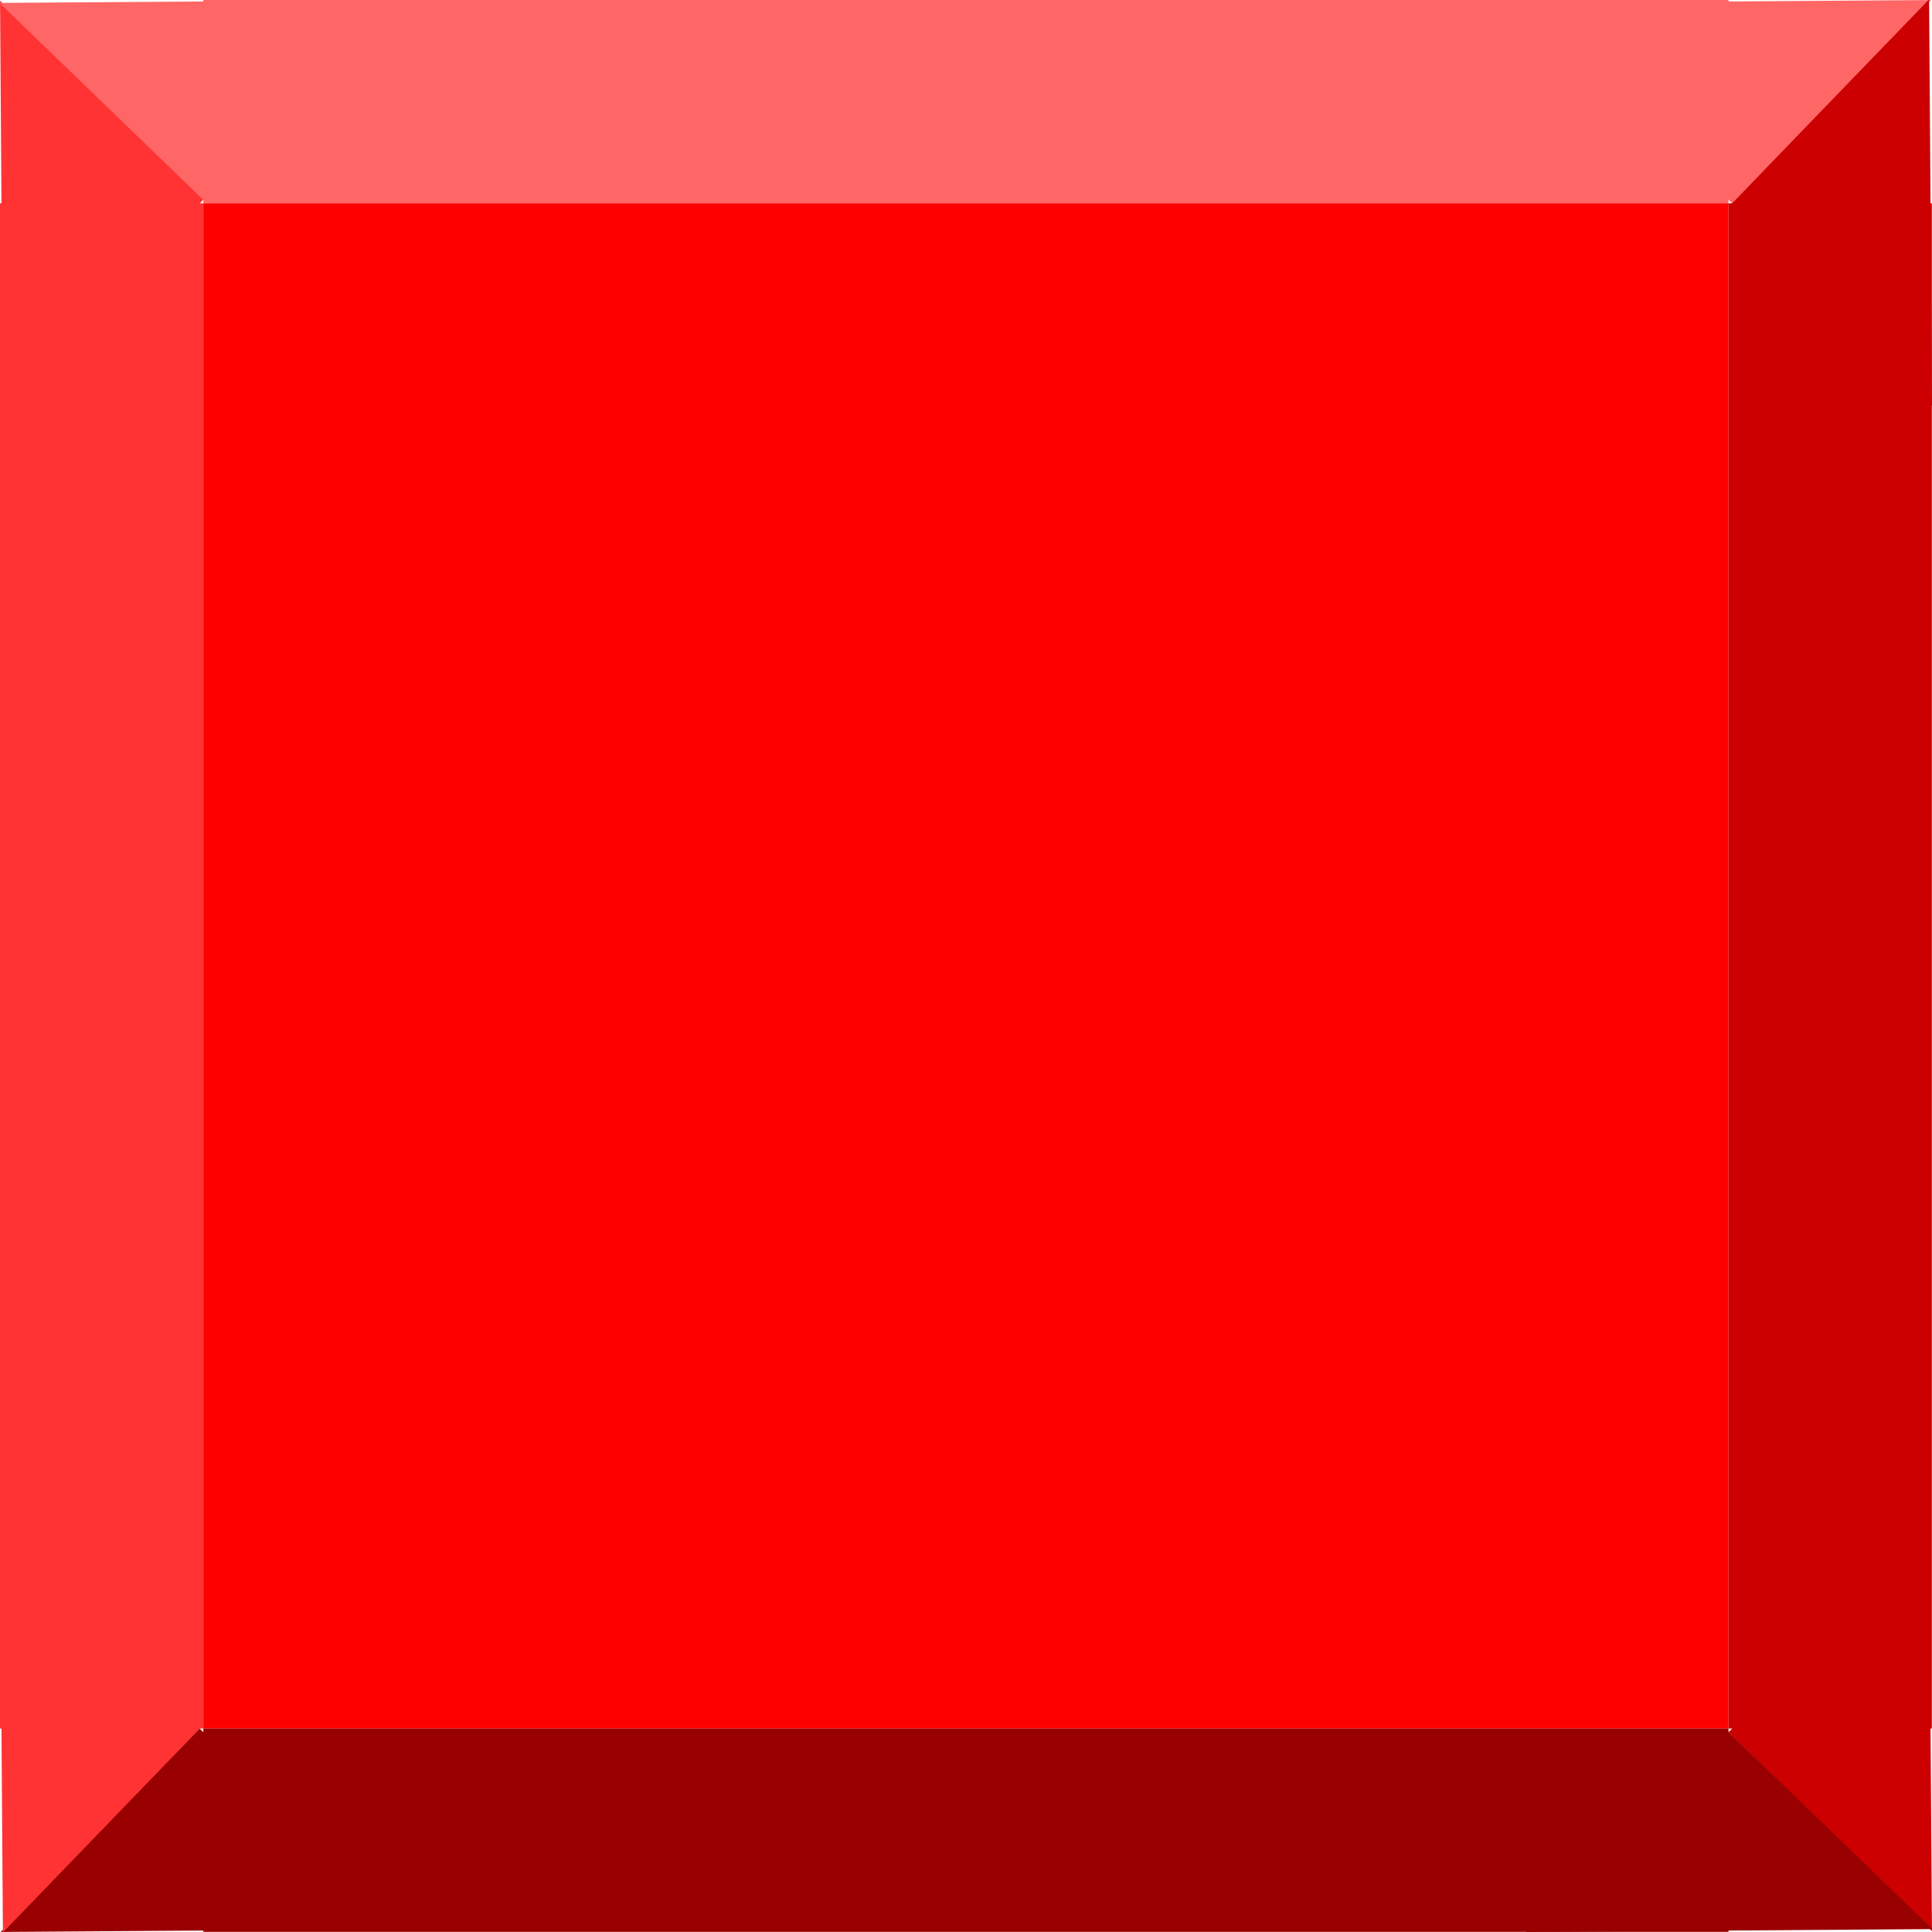 <?xml version="1.0" encoding="UTF-8" standalone="no"?>
<!-- Created with Inkscape (http://www.inkscape.org/) -->

<svg
   width="45.5"
   height="45.5"
   viewBox="0 0 12.039 12.039"
   version="1.1"
   id="svg1"
   sodipodi:docname="svg.svg"
   inkscape:export-filename="pink\png.png"
   inkscape:export-xdpi="99.164833"
   inkscape:export-ydpi="99.164833"
   inkscape:version="1.3.2 (091e20e, 2023-11-25, custom)"
   xmlns:inkscape="http://www.inkscape.org/namespaces/inkscape"
   xmlns:sodipodi="http://sodipodi.sourceforge.net/DTD/sodipodi-0.dtd"
   xmlns="http://www.w3.org/2000/svg"
   xmlns:svg="http://www.w3.org/2000/svg">
  <sodipodi:namedview
     id="namedview1"
     pagecolor="#ffffff"
     bordercolor="#999999"
     borderopacity="1"
     inkscape:showpageshadow="2"
     inkscape:pageopacity="0"
     inkscape:pagecheckerboard="0"
     inkscape:deskcolor="#d1d1d1"
     inkscape:document-units="mm"
     inkscape:zoom="11.313709"
     inkscape:cx="24.616155"
     inkscape:cy="24.262601"
     inkscape:window-width="1920"
     inkscape:window-height="991"
     inkscape:window-x="-9"
     inkscape:window-y="-9"
     inkscape:window-maximized="1"
     inkscape:current-layer="layer1" />
  <defs
     id="defs1" />
  <g
     inkscape:label="Warstwa 1"
     inkscape:groupmode="layer"
     id="layer1">
    <rect
       style="opacity:1;mix-blend-mode:saturation;fill:#ff0000;fill-opacity:1;fill-rule:nonzero;stroke:none;stroke-width:0.113;stroke-dasharray:none"
       id="rect1"
       width="9.504"
       height="9.504"
       x="1.267"
       y="1.267"
       ry="0" />
    <rect
       style="opacity:1;fill:#cc0000;fill-opacity:1;fill-rule:nonzero;stroke:none;stroke-width:0.201;stroke-dasharray:none"
       id="rect8"
       width="1.267"
       height="9.504"
       x="10.771"
       y="1.267" />
    <rect
       style="fill:#990000;fill-opacity:1;fill-rule:nonzero;stroke:none;stroke-width:0.201;stroke-dasharray:none"
       id="rect8-5"
       width="1.267"
       height="9.504"
       x="10.771"
       y="-10.771"
       transform="rotate(90)" />
    <rect
       style="fill:#ff3333;fill-opacity:1;fill-rule:nonzero;stroke:none;stroke-width:0.201;stroke-dasharray:none"
       id="rect8-5-3"
       width="1.267"
       height="9.504"
       x="-1.267"
       y="-10.771"
       transform="scale(-1)" />
    <rect
       style="fill:#ff6666;fill-opacity:1;fill-rule:nonzero;stroke:none;stroke-width:0.201;stroke-dasharray:none"
       id="rect8-5-39"
       width="1.267"
       height="9.504"
       x="8.4102169e-08"
       y="-10.771"
       transform="rotate(90)" />
    <path
       sodipodi:type="star"
       style="opacity:1;fill:#ff6666;fill-opacity:1;fill-rule:nonzero;stroke:none;stroke-width:0.149;stroke-dasharray:none"
       id="path10"
       inkscape:flatsided="false"
       sodipodi:sides="3"
       sodipodi:cx="9.9160461"
       sodipodi:cy="-0.016892754"
       sodipodi:r1="1.9845212"
       sodipodi:r2="0.99226052"
       sodipodi:arg1="-0.53603997"
       sodipodi:arg2="0.51115758"
       inkscape:rounded="0"
       inkscape:randomized="0"
       d="M 11.622,-1.03 10.781,0.469 9.941,1.967 9.063,0.49 8.185,-0.988 9.904,-1.009 Z"
       inkscape:transform-center-x="0.0091025514"
       inkscape:transform-center-y="0.20517717"
       transform="matrix(0.737,0,0,0.423,3.468,0.436)" />
    <path
       sodipodi:type="star"
       style="fill:#cc0000;fill-opacity:1;fill-rule:nonzero;stroke:none;stroke-width:0.149;stroke-dasharray:none"
       id="path10-1"
       inkscape:flatsided="false"
       sodipodi:sides="3"
       sodipodi:cx="9.9160461"
       sodipodi:cy="-0.016892754"
       sodipodi:r1="1.9845212"
       sodipodi:r2="0.99226052"
       sodipodi:arg1="-0.53603997"
       sodipodi:arg2="0.51115758"
       inkscape:rounded="0"
       inkscape:randomized="0"
       d="M 11.622,-1.03 10.781,0.469 9.941,1.967 9.063,0.49 8.185,-0.988 9.904,-1.009 Z"
       inkscape:transform-center-x="0.20517697"
       inkscape:transform-center-y="-0.0091033019"
       transform="matrix(0,0.737,-0.423,0,11.603,-6.036)" />
    <path
       sodipodi:type="star"
       style="fill:#cc0000;fill-opacity:1;fill-rule:nonzero;stroke:none;stroke-width:0.149;stroke-dasharray:none"
       id="path10-1-5"
       inkscape:flatsided="false"
       sodipodi:sides="3"
       sodipodi:cx="9.9160461"
       sodipodi:cy="-0.016892754"
       sodipodi:r1="1.9845212"
       sodipodi:r2="0.99226052"
       sodipodi:arg1="-0.53603997"
       sodipodi:arg2="0.51115758"
       inkscape:rounded="0"
       inkscape:randomized="0"
       d="M 11.622,-1.03 10.781,0.469 9.941,1.967 9.063,0.49 8.185,-0.988 9.904,-1.009 Z"
       inkscape:transform-center-x="0.20517697"
       inkscape:transform-center-y="-0.0091031724"
       transform="matrix(0,0.737,-0.423,0,11.603,3.468)" />
    <path
       sodipodi:type="star"
       style="fill:#990000;fill-opacity:1;fill-rule:nonzero;stroke:none;stroke-width:0.149;stroke-dasharray:none"
       id="path10-1-5-3"
       inkscape:flatsided="false"
       sodipodi:sides="3"
       sodipodi:cx="9.9160461"
       sodipodi:cy="-0.016892754"
       sodipodi:r1="1.9845212"
       sodipodi:r2="0.99226052"
       sodipodi:arg1="-0.53603997"
       sodipodi:arg2="0.51115758"
       inkscape:rounded="0"
       inkscape:randomized="0"
       d="M 11.622,-1.03 10.781,0.469 9.941,1.967 9.063,0.49 8.185,-0.988 9.904,-1.009 Z"
       inkscape:transform-center-x="-0.0091065591"
       inkscape:transform-center-y="-0.20517794"
       transform="matrix(-0.737,0,0,-0.423,18.074,11.603)" />
    <path
       sodipodi:type="star"
       style="fill:#990000;fill-opacity:1;fill-rule:nonzero;stroke:none;stroke-width:0.149;stroke-dasharray:none"
       id="path10-1-5-3-9"
       inkscape:flatsided="false"
       sodipodi:sides="3"
       sodipodi:cx="9.9160461"
       sodipodi:cy="-0.016892754"
       sodipodi:r1="1.9845212"
       sodipodi:r2="0.99226052"
       sodipodi:arg1="-0.53603997"
       sodipodi:arg2="0.51115758"
       inkscape:rounded="0"
       inkscape:randomized="0"
       d="M 11.622,-1.03 10.781,0.469 9.941,1.967 9.063,0.49 8.185,-0.988 9.904,-1.009 Z"
       inkscape:transform-center-x="-0.0091031769"
       inkscape:transform-center-y="-0.20517794"
       transform="matrix(-0.737,0,0,-0.423,8.57,11.603)" />
    <path
       sodipodi:type="star"
       style="fill:#ff3333;fill-opacity:1;fill-rule:nonzero;stroke:none;stroke-width:0.149;stroke-dasharray:none"
       id="path10-1-5-3-9-3"
       inkscape:flatsided="false"
       sodipodi:sides="3"
       sodipodi:cx="9.9160461"
       sodipodi:cy="-0.016892754"
       sodipodi:r1="1.9845212"
       sodipodi:r2="0.99226052"
       sodipodi:arg1="-0.53603997"
       sodipodi:arg2="0.51115758"
       inkscape:rounded="0"
       inkscape:randomized="0"
       d="M 11.622,-1.03 10.781,0.469 9.941,1.967 9.063,0.49 8.185,-0.988 9.904,-1.009 Z"
       inkscape:transform-center-x="-0.20517788"
       inkscape:transform-center-y="0.0091006474"
       transform="matrix(0,-0.737,0.423,0,0.436,18.074)" />
    <path
       sodipodi:type="star"
       style="fill:#ff3333;fill-opacity:1;fill-rule:nonzero;stroke:none;stroke-width:0.149;stroke-dasharray:none"
       id="path10-1-5-3-9-3-8"
       inkscape:flatsided="false"
       sodipodi:sides="3"
       sodipodi:cx="9.9160461"
       sodipodi:cy="-0.016892754"
       sodipodi:r1="1.9845212"
       sodipodi:r2="0.99226052"
       sodipodi:arg1="-0.53603997"
       sodipodi:arg2="0.51115758"
       inkscape:rounded="0"
       inkscape:randomized="0"
       d="M 11.622,-1.03 10.781,0.469 9.941,1.967 9.063,0.49 8.185,-0.988 9.904,-1.009 Z"
       inkscape:transform-center-x="-0.20517788"
       inkscape:transform-center-y="0.0091031842"
       transform="matrix(0,-0.737,0.423,0,0.436,8.57)" />
    <path
       sodipodi:type="star"
       style="fill:#ff6666;fill-opacity:1;fill-rule:nonzero;stroke:none;stroke-width:0.149;stroke-dasharray:none"
       id="path10-1-5-3-9-3-8-6"
       inkscape:flatsided="false"
       sodipodi:sides="3"
       sodipodi:cx="9.9160461"
       sodipodi:cy="-0.016892754"
       sodipodi:r1="1.9845212"
       sodipodi:r2="0.99226052"
       sodipodi:arg1="-0.53603997"
       sodipodi:arg2="0.51115758"
       inkscape:rounded="0"
       inkscape:randomized="0"
       d="M 11.622,-1.03 10.781,0.469 9.941,1.967 9.063,0.49 8.185,-0.988 9.904,-1.009 Z"
       inkscape:transform-center-x="0.0091026776"
       inkscape:transform-center-y="0.20517791"
       transform="matrix(0.737,0,0,0.423,-6.036,0.436)" />
  </g>
</svg>

